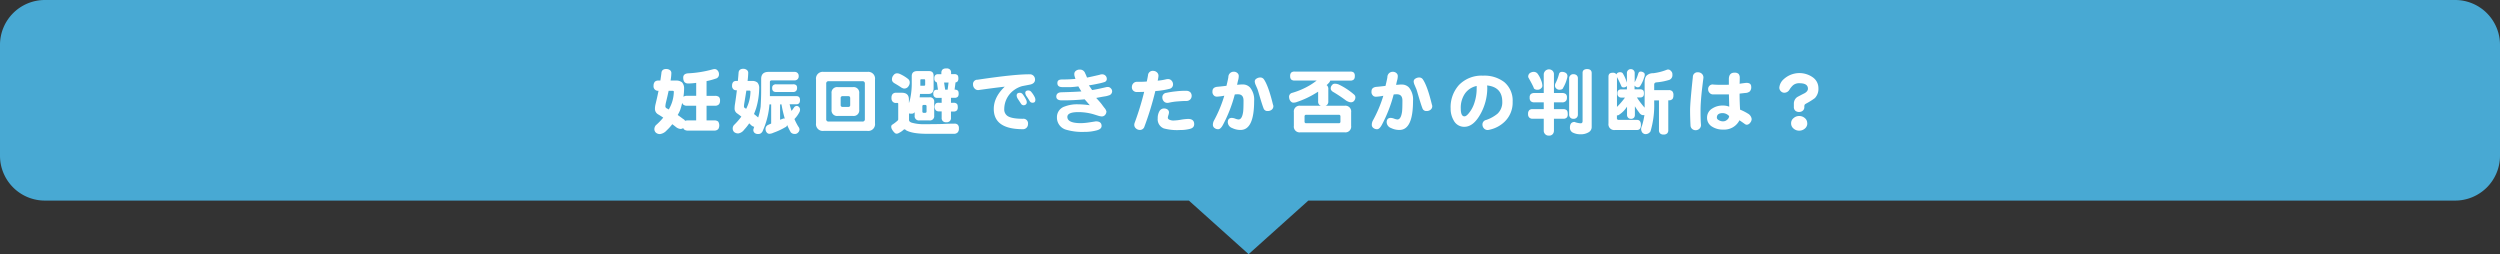 <svg xmlns="http://www.w3.org/2000/svg" viewBox="0 0 900 91.5"><rect x="0" y="0" width="900" height="91.5" fill="#333333" stroke="none"/><defs><style>.cls-1{fill:#48a9d3;}.cls-2{fill:#fff;}</style></defs><g id="Layer_2" data-name="Layer 2"><g id="レイヤー_2" data-name="レイヤー 2"><path class="cls-1" d="M883.81,0H16.19A16.15,16.15,0,0,0,0,16.11v40A16.15,16.15,0,0,0,16.19,72.21H428l21.5,19.29L471,72.21H883.81A16.15,16.15,0,0,0,900,56.1v-40A16.15,16.15,0,0,0,883.81,0Z"/><path class="cls-2" d="M257.22,24.86a1.38,1.38,0,0,1,1.14.55,1.88,1.88,0,0,1,.47,1.3,1.52,1.52,0,0,1-1.22,1.61,24.25,24.25,0,0,1-3.25.88v5.31h3a2.2,2.2,0,0,1,1.46.39,1.75,1.75,0,0,1,.39,1.35,2,2,0,0,1-.34,1.25,1.89,1.89,0,0,1-1.51.57h-3v5.28h2.75a2.12,2.12,0,0,1,1.44.41,2.64,2.64,0,0,1,.05,2.68,1.87,1.87,0,0,1-1.49.57h-9.46a2.07,2.07,0,0,1-1.38-.41,1.1,1.1,0,0,1-.31-.5,1.67,1.67,0,0,1-1,.32,3.1,3.1,0,0,1-1.64-.71c-.43-.34-.86-.68-1.3-1a16.09,16.09,0,0,1-2,2.21,3.94,3.94,0,0,1-2.32,1.33,2.11,2.11,0,0,1-1.61-.52,1.77,1.77,0,0,1-.52-1.2,2.29,2.29,0,0,1,.52-1.43,22.38,22.38,0,0,0,2.68-2.76q-.85-.57-1.74-1.11a2.27,2.27,0,0,1-1.25-2.14A6.79,6.79,0,0,1,236,37.5c.38-1.55.74-3.15,1.07-4.81H237a1.61,1.61,0,0,1-1.27-.47,1.63,1.63,0,0,1-.45-1.35,2.19,2.19,0,0,1,.47-1.46A1.78,1.78,0,0,1,237,29h.73q.21-1.35.39-2.73a1.45,1.45,0,0,1,.54-1.12,1.91,1.91,0,0,1,1-.31,2.41,2.41,0,0,1,1.43.34,1.28,1.28,0,0,1,.6,1.09,18.34,18.34,0,0,1-.28,2.73h1.89a3.36,3.36,0,0,1,2.24.65,3.26,3.26,0,0,1,.73,2.32,18,18,0,0,1-.24,2.86,2.2,2.2,0,0,1,1.35-.34h3.25V29.83a23.27,23.27,0,0,1-2.85.23c-1.22,0-1.82-.71-1.82-2.13q0-1.38,1.71-1.53a39.84,39.84,0,0,0,9-1.46A3.1,3.1,0,0,1,257.22,24.86ZM240.79,39.42l.15-.34A13,13,0,0,0,242.58,33c0-.21-.17-.31-.52-.31h-1.35c-.26,1.21-.57,2.57-.94,4.08a9.09,9.09,0,0,0-.23,1.4A.82.82,0,0,0,240,39C240.26,39.12,240.53,39.27,240.79,39.42ZM245.6,37c-.18.75-.38,1.51-.63,2.29s-.63,1.45-1,2.11c.69.47,1.37,1,2,1.45a1.37,1.37,0,0,1,.65.65,2.69,2.69,0,0,1,1-.15h3V38.07h-3.25a2,2,0,0,1-1.4-.42A1.25,1.25,0,0,1,245.6,37Z"/><path class="cls-2" d="M286.1,25.88a1.4,1.4,0,0,1,1.43,1.53,1.42,1.42,0,0,1-1.43,1.53h-8.21c-.49,0-.73.2-.73.6v3.15c0,.66,0,1.3,0,1.92h9.38a1.54,1.54,0,0,1,1.12.31A1.56,1.56,0,0,1,288,36a2,2,0,0,1-.26,1.12,1.41,1.41,0,0,1-1.17.42h-2.31c.21.83.44,1.62.7,2.39.24-.31.47-.63.68-.94l.31-.44a1.28,1.28,0,0,1,.83-.42,1.06,1.06,0,0,1,.78.32A1.25,1.25,0,0,1,288,39.6a1.5,1.5,0,0,1-.18.71A10.35,10.35,0,0,1,286,42.85a20,20,0,0,0,1.4,2.73,1.74,1.74,0,0,1,.42,1,1.56,1.56,0,0,1-.5,1.12,1.47,1.47,0,0,1-1.25.52,1.8,1.8,0,0,1-1.4-.6A21,21,0,0,1,283.38,45a1.13,1.13,0,0,1-.73.83,23.43,23.43,0,0,1-4.16,1.93,3.81,3.81,0,0,1-1.51.41,1.23,1.23,0,0,1-1-.54,1.92,1.92,0,0,1-.39-1.17,1.58,1.58,0,0,1,.8-1.43c.42-.2.83-.38,1.23-.55V37.58H277A28.34,28.34,0,0,1,274.64,47a1.83,1.83,0,0,1-.62.89,1.36,1.36,0,0,1-1,.34,1.84,1.84,0,0,1-1.35-.37,1.39,1.39,0,0,1-.47-1.17c.05-.21.13-.49.24-.86a1.08,1.08,0,0,0,.07-.18,2.26,2.26,0,0,1-1.11-.6l-.68-.65a17.12,17.12,0,0,1-1.82,2.29,3.29,3.29,0,0,1-2,1.33,2.22,2.22,0,0,1-1.63-.5,1.84,1.84,0,0,1-.5-1.22,1.89,1.89,0,0,1,.5-1.32,23.64,23.64,0,0,0,2.62-3c-.47-.38-.94-.74-1.43-1.09a2.1,2.1,0,0,1-1-2,10.06,10.06,0,0,1,.16-1.59c.24-1.54.46-3.14.65-4.81h-.21a1.36,1.36,0,0,1-1.12-.44,1.59,1.59,0,0,1-.39-1.27,1.86,1.86,0,0,1,.42-1.28,1.49,1.49,0,0,1,1.09-.36h.57c.09-.95.18-1.93.26-2.94a1.5,1.5,0,0,1,.52-1.12,2,2,0,0,1,1-.31,2.11,2.11,0,0,1,1.35.34,1.28,1.28,0,0,1,.6,1.09,27.55,27.55,0,0,1-.23,2.94h1.64a2.74,2.74,0,0,1,1.92.6,2.9,2.9,0,0,1,.62,2.05,26.5,26.5,0,0,1-1.12,7.26c-.24.69-.49,1.35-.75,2,.47.37.92.74,1.35,1.12l.16.1a22.16,22.16,0,0,0,.88-3.84c.12-2.12.19-4.05.19-5.8V28.42c0-1.69.88-2.54,2.65-2.54ZM268.63,39.16a.81.81,0,0,0,.06-.13,14,14,0,0,0,1.48-6,.37.37,0,0,0-.42-.42h-1.06c-.2,1.25-.42,2.65-.68,4.19a10.93,10.93,0,0,0-.18,1.4.73.73,0,0,0,.34.71C268.32,39,268.48,39.06,268.63,39.16Zm10.77-8.81h6.11a1.63,1.63,0,0,1,1.12.31,1.26,1.26,0,0,1,.31,1,1.41,1.41,0,0,1-.29,1,1.35,1.35,0,0,1-1.14.46H279.4a1.54,1.54,0,0,1-1.07-.33,1.43,1.43,0,0,1-.34-1.1,1.23,1.23,0,0,1,.34-1A1.54,1.54,0,0,1,279.4,30.35Zm3.12,12.35c-.45-1.56-.81-3.05-1.07-4.47a4.12,4.12,0,0,1-.1-.65h-.52v5.53l1.22-.46A1.74,1.74,0,0,1,282.52,42.7Z"/><path class="cls-2" d="M296.53,25.88h15.73A2.43,2.43,0,0,1,315,28.63V44.36a2.44,2.44,0,0,1-2.76,2.76H296.53a2.44,2.44,0,0,1-2.76-2.76V28.63A2.43,2.43,0,0,1,296.53,25.88Zm13.91,17.88a.8.8,0,0,0,.91-.91V30.14a.8.8,0,0,0-.91-.91H298.35a.8.8,0,0,0-.91.91V42.85a.8.8,0,0,0,.91.91Zm-8.84-12.4h5.49a2,2,0,0,1,2.23,2.24v5.9a2,2,0,0,1-2.23,2.24H301.6a2,2,0,0,1-2.24-2.24V33.6A2,2,0,0,1,301.6,31.36Zm3.77,7.13a.62.62,0,0,0,.7-.71V35.34c0-.49-.23-.73-.7-.73h-2a.65.65,0,0,0-.73.73v2.44a.64.64,0,0,0,.73.71Z"/><path class="cls-2" d="M334.46,25.59c1.1,0,1.64.57,1.64,1.72v4.36c0,1.43-.58,2.14-1.74,2.14h-3.17c0,.45-.08.85-.13,1.22h3.51a1.52,1.52,0,0,1,1.74,1.71v4.89a1.53,1.53,0,0,1-1.74,1.72H331a1.52,1.52,0,0,1-1.72-1.72V40.38a1.28,1.28,0,0,1-1.12.55,3.22,3.22,0,0,1-.91-.1v2.34q0,.67,1,1a15.72,15.72,0,0,0,4.62.54q3.44,0,6.35-.07c1.71-.09,3.17-.13,4.37-.13a1.65,1.65,0,0,1,1.14.33,1.62,1.62,0,0,1,.47,1.3,2,2,0,0,1-.42,1.51,1.81,1.81,0,0,1-1.4.52h-9.6q-5.4,0-7.64-1.3a.72.72,0,0,0-.55-.31.83.83,0,0,0-.39.23,6.58,6.58,0,0,1-1.45,1,2.2,2.2,0,0,1-.89.34,1.11,1.11,0,0,1-.67-.21,5.2,5.2,0,0,1-1.12-1.43,2.07,2.07,0,0,1-.23-.91.86.86,0,0,1,.33-.67,13.52,13.52,0,0,0,1.95-1.48.69.69,0,0,0,.24-.47V37.37c0-.21-.1-.31-.29-.31h-.41a1.52,1.52,0,0,1-1.33-.5,1.76,1.76,0,0,1-.39-1.32,2,2,0,0,1,.42-1.41,1.67,1.67,0,0,1,1.3-.44h2c1.7,0,2.55.81,2.55,2.44v1.28a14.07,14.07,0,0,0,.57-2.16,25.29,25.29,0,0,0,.45-5.1V27.41c0-1.21.67-1.82,2-1.82ZM323,26.4a2.33,2.33,0,0,1,.78.15,13.58,13.58,0,0,1,3,1.77,1.65,1.65,0,0,1,.73,1.33,2.22,2.22,0,0,1-.41,1.32,1.77,1.77,0,0,1-1.54.91,1.32,1.32,0,0,1-.62-.15,2,2,0,0,1-.52-.26c-.75-.52-1.57-1-2.47-1.54a.47.47,0,0,1-.24-.18,1.35,1.35,0,0,1-.6-1.22,2.12,2.12,0,0,1,.58-1.48A1.5,1.5,0,0,1,323,26.4Zm8.32,4.47h1.32a.37.37,0,0,0,.42-.42V28.94c0-.27-.1-.41-.31-.41h-1.12c-.21,0-.31.14-.31.41v1.93Zm1.74,9.75c.33,0,.5-.17.5-.52V38.28a.44.44,0,0,0-.5-.5h-.52a.44.44,0,0,0-.49.5V40.1c0,.35.16.52.49.52Zm7.62-16a1.8,1.8,0,0,1,1.22.34,1.35,1.35,0,0,1,.49,1.09v.63h1.23a1.5,1.5,0,0,1,1,.31q.39.26.39,1.2a1.7,1.7,0,0,1-.24,1.06,1.11,1.11,0,0,1-.78.42l-.34,2.6a1.63,1.63,0,0,1,1.07.28c.26.16.39.53.39,1.12a1.82,1.82,0,0,1-.23,1.07,1.45,1.45,0,0,1-1.2.47h-1.33V37h.92a1.65,1.65,0,0,1,1.11.31c.28.18.42.58.42,1.23a1.88,1.88,0,0,1-.24,1.11,1.53,1.53,0,0,1-1.29.5h-.92v2.23a1.46,1.46,0,0,1-.44,1.23,1.7,1.7,0,0,1-1.27.41,1.66,1.66,0,0,1-1.22-.41,1.56,1.56,0,0,1-.42-1.23V40.1h-1a1.55,1.55,0,0,1-1.09-.37,1.95,1.95,0,0,1,0-2.49A1.6,1.6,0,0,1,338,37h1V35.24h-1.61A1.33,1.33,0,0,1,336,33.7a1.4,1.4,0,0,1,.39-1.14,1.59,1.59,0,0,1,1-.26h.28l-.39-2.63a1.11,1.11,0,0,1-.51-.28,1.41,1.41,0,0,1-.4-1.17,1.5,1.5,0,0,1,.4-1.23,1.4,1.4,0,0,1,1-.28h1.12v-.63a1.58,1.58,0,0,1,.49-1.11A1.92,1.92,0,0,1,340.68,24.65Zm-.42,7.65h.89l.33-2.55h-1.61Z"/><path class="cls-2" d="M372.61,28.53c.07,1-.58,1.71-1.93,1.95L368,31a9,9,0,0,0-2.91,1.4,8.47,8.47,0,0,0-3.56,6.84,2.84,2.84,0,0,0,1.19,2.52q1.51,1,5.49,1a1.66,1.66,0,0,1,1.87,1.9,1.83,1.83,0,0,1-.47,1.27,1.76,1.76,0,0,1-1.4.58q-10.46,0-10.45-7.31c0-2.81,1.31-5.49,3.95-8-3,.34-6,.74-9.23,1.19a1.67,1.67,0,0,1-1.59-.49,2.07,2.07,0,0,1-.6-1.48,1.55,1.55,0,0,1,1.62-1.72q13.41-2,18.79-1.95a1.77,1.77,0,0,1,1.36.52A1.86,1.86,0,0,1,372.61,28.53Zm-3,8.45a.85.85,0,0,1-.33.65,1.27,1.27,0,0,1-.71.26,1.1,1.1,0,0,1-1-.55l-1.17-1.79A2.39,2.39,0,0,1,366,34.4q0-1,1.17-1a1.29,1.29,0,0,1,1,.52A11.79,11.79,0,0,1,369.44,36,2.07,2.07,0,0,1,369.64,37Zm3.1-.89c0,.59-.34.89-1,.89a1.1,1.1,0,0,1-1-.55c-.22-.36-.61-1-1.17-1.82a2.26,2.26,0,0,1-.44-1.14c0-.61.38-.91,1.15-.91a1.34,1.34,0,0,1,1,.52,9.06,9.06,0,0,1,1.3,2A2.76,2.76,0,0,1,372.74,36.09Z"/><path class="cls-2" d="M400.37,32.82a1.54,1.54,0,0,1-1.22,1.53,7.48,7.48,0,0,1-1.35.34c-.4.05-1.45.24-3.17.57.83.89,1.51,1.65,2,2.29.2.29.53.74,1,1.33a3,3,0,0,1,.68,1.24,1.87,1.87,0,0,1-.47,1.25,1.54,1.54,0,0,1-1.19.55,5.84,5.84,0,0,1-1.46-.31l-1.51-.47a19.67,19.67,0,0,0-5.48-.78c-2.64,0-3.95.58-3.95,1.74q0,2.24,4.93,2.24a24.08,24.08,0,0,0,3.2-.32l2.13-.33c1.37,0,2.06.55,2.06,1.66,0,.73-.56,1.25-1.67,1.56a16.65,16.65,0,0,1-4.57.57,20.52,20.52,0,0,1-6.4-.75,4.53,4.53,0,0,1-3.43-4.55,4,4,0,0,1,2.81-3.85,12.52,12.52,0,0,1,4.7-.78,32,32,0,0,1,4.32.34l-1.85-2.13q-4,.36-6.81.36c-.66,0-1.25,0-1.79,0-1.08-.09-1.61-.55-1.61-1.38s.56-1.46,1.69-1.51,3.71-.08,7.33-.31l-1.09-1.82c-.87.12-1.76.21-2.68.26q-1,0-2,0l-1.06,0c-1.2,0-1.8-.48-1.8-1.45s.58-1.3,1.75-1.3c1.66,0,3.25-.07,4.75-.21l-.34-1.09a3,3,0,0,1-.07-.65,1.4,1.4,0,0,1,.57-1.17,2.19,2.19,0,0,1,1.4-.44,1.92,1.92,0,0,1,1.93,1.32,12.93,12.93,0,0,1,.67,1.56c1.16-.22,2.67-.57,4.53-1a2.43,2.43,0,0,1,.88-.18,1.7,1.7,0,0,1,1.25.49,1.64,1.64,0,0,1,.47,1.1,1.16,1.16,0,0,1-.76,1.17,16.22,16.22,0,0,1-2.18.57c-1.34.29-2.51.51-3.51.65l1.17,1.69q1.74-.27,4.86-1a2.81,2.81,0,0,1,.73-.11,1.41,1.41,0,0,1,1.14.5A1.44,1.44,0,0,1,400.37,32.82Z"/><path class="cls-2" d="M422.29,30.27A1.6,1.6,0,0,1,420.92,32a26.64,26.64,0,0,1-5,.78A110.46,110.46,0,0,1,412,45.56a1.68,1.68,0,0,1-1.71,1.22,2.08,2.08,0,0,1-1.35-.55,1.65,1.65,0,0,1-.6-1.32,2,2,0,0,1,.15-.73,102.48,102.48,0,0,0,3.41-11.1c-.92,0-1.78.05-2.57.05a1.79,1.79,0,0,1-1.41-.55,1.65,1.65,0,0,1-.44-1.3A1.88,1.88,0,0,1,408,30a1.72,1.72,0,0,1,1.36-.54c1,0,2.21,0,3.48-.11.19-.86.34-1.61.44-2.23a1.69,1.69,0,0,1,1.87-1.61,2,2,0,0,1,1.33.52,1.62,1.62,0,0,1,.57,1.3,12.16,12.16,0,0,1-.28,1.71,19.82,19.82,0,0,0,3.14-.52,3.83,3.83,0,0,1,.6-.05,1.6,1.6,0,0,1,1.25.55A1.94,1.94,0,0,1,422.29,30.27Zm7.62,14.43c0,.87-.5,1.43-1.51,1.69a14.47,14.47,0,0,1-3.69.42,18.22,18.22,0,0,1-5.74-.58,3.52,3.52,0,0,1-2.19-3.64,4.9,4.9,0,0,1,.6-2.54,1.88,1.88,0,0,1,1.64-1,2.13,2.13,0,0,1,1.32.39,1.31,1.31,0,0,1,.5,1,3.79,3.79,0,0,1-.21,1,3.83,3.83,0,0,0-.21.93c0,.37.26.63.78.81a3.36,3.36,0,0,0,1.22.21,18.55,18.55,0,0,0,2.71-.29,18.86,18.86,0,0,1,2.7-.29C429.22,42.85,429.91,43.47,429.91,44.7ZM429,34.51a1.82,1.82,0,0,1-.52,1.3,1.89,1.89,0,0,1-1.43.54c-.8,0-1.85.06-3.17.16a20.49,20.49,0,0,0-3.1.47,2.94,2.94,0,0,1-.51.05,1.7,1.7,0,0,1-1.36-.62,2.14,2.14,0,0,1-.47-1.38,1.58,1.58,0,0,1,1.44-1.61,34,34,0,0,1,3.58-.55,27,27,0,0,1,3.72-.18,2,2,0,0,1,1.38.57A1.89,1.89,0,0,1,429,34.51Z"/><path class="cls-2" d="M451.49,36.33q0,10.45-4.89,10.45a6.72,6.72,0,0,1-3-.68A2.33,2.33,0,0,1,442,44c0-1,.5-1.56,1.48-1.56a4.06,4.06,0,0,1,1.23.28,4,4,0,0,0,1.17.29c.84,0,1.4-.94,1.66-2.81.09-.76.13-2.1.13-4,0-1.51-.67-2.26-2-2.26-.28,0-.66,0-1.15.07a50.17,50.17,0,0,1-4.29,11c-.55,1-1.11,1.51-1.66,1.51a2.06,2.06,0,0,1-1.38-.47,1.38,1.38,0,0,1-.55-1.09,3.3,3.3,0,0,1,.34-1.46,46.2,46.2,0,0,0,3.77-9.05,17.28,17.28,0,0,1-2.6.34,1.68,1.68,0,0,1-.85-.18,1.8,1.8,0,0,1-.81-1.77c0-.9.55-1.43,1.64-1.59.71-.05,1.84-.17,3.4-.36.38-1.56.61-2.62.68-3.17a1.9,1.9,0,0,1,2-1.9,1.79,1.79,0,0,1,1.24.47,1.33,1.33,0,0,1,.5,1.14,6.41,6.41,0,0,1-.13,1.09c-.1.32-.26,1-.47,2l1.46-.11c.21,0,.4,0,.57,0a3.47,3.47,0,0,1,2.65,1.11A6.87,6.87,0,0,1,451.49,36.33Zm6.92,1.82a1.6,1.6,0,0,1-.6,1.35,2.24,2.24,0,0,1-1.46.47,1.44,1.44,0,0,1-1.48-1c-.33-.85-.75-2.15-1.27-3.9s-.79-2.75-1-3.2l-.55-1.27a3.67,3.67,0,0,1-.34-1.28,1.18,1.18,0,0,1,.6-1,2.48,2.48,0,0,1,1.51-.42,1.52,1.52,0,0,1,1.22.71q1.6,2.36,3.22,9A2,2,0,0,1,458.41,38.15Z"/><path class="cls-2" d="M466.1,25.77h20a1.8,1.8,0,0,1,1.3.39,1.75,1.75,0,0,1,.33,1.25,1.81,1.81,0,0,1-.28,1.12,1.73,1.73,0,0,1-1.35.49h-7.21a2.13,2.13,0,0,1-.41.73,11.16,11.16,0,0,1-.91.91,1.13,1.13,0,0,1,.28.21,1.87,1.87,0,0,1,.34,1.32v4.27a1.63,1.63,0,0,1-.41,1.25,1.31,1.31,0,0,1-.63.36h6.92a2.07,2.07,0,0,1,2.34,2.34V45.3a2.07,2.07,0,0,1-2.34,2.34H468.13a2.07,2.07,0,0,1-2.34-2.34V40.41a2.07,2.07,0,0,1,2.34-2.34h7.44a1.31,1.31,0,0,1-.63-.36,1.59,1.59,0,0,1-.41-1.25V33c-.3.19-.61.39-.94.58A31.88,31.88,0,0,1,467,36.67a3.38,3.38,0,0,1-1.43.28c-.43,0-.84-.29-1.22-.88a3.11,3.11,0,0,1-.29-1.35,1.49,1.49,0,0,1,.91-1.23,27.19,27.19,0,0,0,6.76-2.91A24.12,24.12,0,0,0,474,29H466.1a1.88,1.88,0,0,1-1.25-.36,1.65,1.65,0,0,1-.39-1.25,1.67,1.67,0,0,1,.39-1.27A1.76,1.76,0,0,1,466.1,25.77Zm15.84,18.59a.54.54,0,0,0,.62-.6V41.94a.55.55,0,0,0-.62-.62H470.26a.55.55,0,0,0-.62.62v1.82a.54.54,0,0,0,.62.6Zm-1.33-14.22a3.52,3.52,0,0,1,1.46.34A24.42,24.42,0,0,1,487.42,34a1.32,1.32,0,0,1,.52,1,1.91,1.91,0,0,1-.31,1.09,1.43,1.43,0,0,1-1.22.73,2.32,2.32,0,0,1-1.12-.26,3.56,3.56,0,0,1-.91-.52A51.09,51.09,0,0,0,480,33.13a.91.91,0,0,1-.44-.34,1.1,1.1,0,0,1-.5-1,1.63,1.63,0,0,1,.47-1.15A1.17,1.17,0,0,1,480.61,30.14Z"/><path class="cls-2" d="M508.69,36.33q0,10.45-4.89,10.45a6.72,6.72,0,0,1-3-.68A2.33,2.33,0,0,1,499.2,44c0-1,.49-1.56,1.48-1.56a4,4,0,0,1,1.22.28,4.15,4.15,0,0,0,1.17.29c.85,0,1.41-.94,1.67-2.81.09-.76.13-2.1.13-4,0-1.51-.67-2.26-2-2.26-.28,0-.66,0-1.15.07a50.17,50.17,0,0,1-4.29,11c-.55,1-1.11,1.51-1.66,1.51a2.06,2.06,0,0,1-1.38-.47,1.37,1.37,0,0,1-.54-1.09,3.29,3.29,0,0,1,.33-1.46A46.2,46.2,0,0,0,498,34.48a17.28,17.28,0,0,1-2.6.34,1.75,1.75,0,0,1-.86-.18,1.82,1.82,0,0,1-.8-1.77c0-.9.54-1.43,1.64-1.59.71-.05,1.84-.17,3.4-.36.38-1.56.61-2.62.68-3.17a1.9,1.9,0,0,1,2-1.9,1.83,1.83,0,0,1,1.25.47,1.35,1.35,0,0,1,.49,1.14,6.41,6.41,0,0,1-.13,1.09,20.62,20.62,0,0,0-.47,2l1.46-.11c.2,0,.4,0,.57,0a3.47,3.47,0,0,1,2.65,1.11A6.87,6.87,0,0,1,508.69,36.33Zm6.92,1.82a1.6,1.6,0,0,1-.6,1.35,2.24,2.24,0,0,1-1.46.47,1.44,1.44,0,0,1-1.48-1c-.33-.85-.75-2.15-1.27-3.9s-.79-2.75-1-3.2-.35-.84-.54-1.27a3.67,3.67,0,0,1-.34-1.28,1.18,1.18,0,0,1,.6-1,2.48,2.48,0,0,1,1.51-.42,1.52,1.52,0,0,1,1.22.71q1.61,2.36,3.22,9A2,2,0,0,1,515.61,38.15Z"/><path class="cls-2" d="M544.55,36.64a9.51,9.51,0,0,1-2.86,7.15,11.12,11.12,0,0,1-5.13,2.83,6.54,6.54,0,0,1-.93.19,1.86,1.86,0,0,1-1.41-.58,2.05,2.05,0,0,1-.54-1.43A1.65,1.65,0,0,1,535,43.19a12.84,12.84,0,0,0,4.14-2.29,5.62,5.62,0,0,0,1.68-4.26q0-5.28-5.46-5.88a8,8,0,0,1,.06,1A19.33,19.33,0,0,1,533,41q-2.55,4.65-5.85,4.65a4.21,4.21,0,0,1-3.8-2.26,8.27,8.27,0,0,1-1.12-4.29,11.9,11.9,0,0,1,3-8.5,11.27,11.27,0,0,1,8.64-3.36,11.74,11.74,0,0,1,7.67,2.32A8.65,8.65,0,0,1,544.55,36.64ZM531.6,31.75a7.64,7.64,0,0,0,0-.8,6.82,6.82,0,0,0-4.21,2.73,9,9,0,0,0-1.51,5.38c0,1.89.44,2.83,1.33,2.83.45,0,1-.41,1.63-1.22a11,11,0,0,0,1.88-3.46A16.38,16.38,0,0,0,531.6,31.75Z"/><path class="cls-2" d="M552.4,33.49h3.35V26.81a1.88,1.88,0,0,1,3.15-1.35,1.74,1.74,0,0,1,.52,1.35v6.68h2.93a2,2,0,0,1,1.36.39,1.57,1.57,0,0,1,.39,1.25,1.83,1.83,0,0,1-.32,1.17,1.75,1.75,0,0,1-1.43.55h-2.93v2.44h3.35a1.68,1.68,0,0,1,1.2.37c.27.2.41.66.41,1.37a2,2,0,0,1-.23,1.17,1.62,1.62,0,0,1-1.38.55h-3.35V47a1.93,1.93,0,0,1-.37,1.2,1.64,1.64,0,0,1-1.45.62,1.7,1.7,0,0,1-1.43-.62,1.72,1.72,0,0,1-.42-1.2V42.75h-4a1.69,1.69,0,0,1-1.17-.39,1.6,1.6,0,0,1-.47-1.33,1.7,1.7,0,0,1,.47-1.4,1.59,1.59,0,0,1,1.17-.34h4V36.85H552.4a1.89,1.89,0,0,1-1.3-.39,1.72,1.72,0,0,1-.42-1.33,1.56,1.56,0,0,1,.42-1.27A1.94,1.94,0,0,1,552.4,33.49ZM552,25.88a1.77,1.77,0,0,1,1.51.62,9.13,9.13,0,0,1,1.27,2.37,5.47,5.47,0,0,1,.47,1.89,1.16,1.16,0,0,1-.42,1,1.76,1.76,0,0,1-1.32.55,1.78,1.78,0,0,1-1.1-.29.78.78,0,0,1-.31-.54c-.45-1-1.08-2.16-1.9-3.62a1.16,1.16,0,0,1-.05-.34,1.74,1.74,0,0,1,.16-.67,1.56,1.56,0,0,1,.86-.76A1.91,1.91,0,0,1,552,25.88Zm10.24,0a2.39,2.39,0,0,1,1.43.36,1.37,1.37,0,0,1,.6,1.27,3.19,3.19,0,0,1-.18.86,12.64,12.64,0,0,1-1.33,3.2c-.14.49-.58.73-1.33.73a1.55,1.55,0,0,1-1.17-.44,1.35,1.35,0,0,1-.46-1.2,1.9,1.9,0,0,1,.1-.52,15.45,15.45,0,0,0,1.33-3.43A1,1,0,0,1,562.25,25.88Zm4.16.83a1.77,1.77,0,0,1,1.2.39,1.42,1.42,0,0,1,.44,1.12v13a1.55,1.55,0,0,1-.31,1,1.52,1.52,0,0,1-1.33.55,1.41,1.41,0,0,1-1.17-.52,1.52,1.52,0,0,1-.34-1v-13a1.4,1.4,0,0,1,.45-1.12A1.32,1.32,0,0,1,566.41,26.71Zm4.89-1.85c1.13,0,1.7.48,1.72,1.43v19.4A2.15,2.15,0,0,1,572,47.56a5.43,5.43,0,0,1-3.1.78,6.13,6.13,0,0,1-2.72-.62,1.92,1.92,0,0,1-1-1.82c0-1.24.5-1.91,1.51-2a1,1,0,0,1,.41.1,7.12,7.12,0,0,0,1.93.39c.47,0,.7-.27.7-.8V26.29C569.7,25.39,570.24,24.91,571.3,24.86Z"/><path class="cls-2" d="M583.23,26a1.27,1.27,0,0,1,.91.31,12,12,0,0,1,1,1.95,15.33,15.33,0,0,1,.55,1.54V26.29a1.33,1.33,0,0,1,.41-1,1.24,1.24,0,0,1,1-.39,1.31,1.31,0,0,1,1,.39,1.35,1.35,0,0,1,.39,1v3.49a1.42,1.42,0,0,0,0-.16,15.78,15.78,0,0,0,1.28-3.12c.17-.49.44-.73.8-.73a1.76,1.76,0,0,1,1.12.34c.28.12.42.42.42.88a2.73,2.73,0,0,1-.24.94,11.31,11.31,0,0,1-1.38,3,1,1,0,0,1-.93.5,1.28,1.28,0,0,1-.81-.32,1.06,1.06,0,0,1-.31-.33v1.37h2a1.57,1.57,0,0,1,1,.29c.25.16.37.53.37,1.12a1.89,1.89,0,0,1-.21,1.06,1.4,1.4,0,0,1-1.2.47h-1.11a29.24,29.24,0,0,0,2.78,3.67c0-.61,0-1.22,0-1.85v-7.3c0-1.37.36-2.27,1.07-2.68a3.32,3.32,0,0,1,2-.57,19.52,19.52,0,0,0,4.92-1.25,1.13,1.13,0,0,1,.36-.08,1.25,1.25,0,0,1,1.09.49,1.55,1.55,0,0,1,.55,1.33A1.81,1.81,0,0,1,601,28.74a21.27,21.27,0,0,1-4.68.91c-.54.06-.81.33-.81.8v2h5.18a1.7,1.7,0,0,1,1.35.42,2,2,0,0,1,.39,1.43,2.29,2.29,0,0,1-.31,1.32,1.79,1.79,0,0,1-1.43.5h-.11V46.81a1.57,1.57,0,0,1-.41,1.22,1.83,1.83,0,0,1-1.3.41,1.71,1.71,0,0,1-1.23-.41,1.57,1.57,0,0,1-.41-1.22V36.15h-1.72V37a32.8,32.8,0,0,1-1.32,10.27,2.07,2.07,0,0,1-2,1,1.65,1.65,0,0,1-1-.6,2.33,2.33,0,0,1-.39-1.22,3.48,3.48,0,0,1,.31-1.17,23.52,23.52,0,0,0,.88-3.88,1.66,1.66,0,0,1-.46.05,1.25,1.25,0,0,1-.84-.31,1.66,1.66,0,0,1-.57-.6,22.71,22.71,0,0,1-1.56-2.28v3.09a1.63,1.63,0,0,1-.26.94,1.34,1.34,0,0,1-1.14.49,1.36,1.36,0,0,1-1.12-.49,1.4,1.4,0,0,1-.31-.94V38.38A9.08,9.08,0,0,1,583,41.22a1.14,1.14,0,0,1-.91.31v1a.56.56,0,0,0,.63.63h6.6c.94,0,1.41.6,1.41,1.82s-.47,1.82-1.41,1.82h-7.93a2.07,2.07,0,0,1-2.34-2.34V27.62c0-1,.51-1.43,1.54-1.43a1.43,1.43,0,0,1,1.35.62.87.87,0,0,1,.42-.6A1.67,1.67,0,0,1,583.23,26Zm-1.12,1.77V38.49A27.3,27.3,0,0,0,585,35.13h-1.3a1.35,1.35,0,0,1-1.43-1.53,1.35,1.35,0,0,1,.42-1.15,1.51,1.51,0,0,1,1-.26h2V30.87l0,.08a1.59,1.59,0,0,1-1.17.52.83.83,0,0,1-.81-.39A33.31,33.31,0,0,0,582.11,27.75Z"/><path class="cls-2" d="M613.21,28.19c-.21,1.66-.41,3.35-.6,5-.27,2.67-.41,4.81-.41,6.4s0,3.37.15,5.28a1.77,1.77,0,0,1-.54,1.45,1.9,1.9,0,0,1-1.38.55,1.83,1.83,0,0,1-1.25-.44,1.76,1.76,0,0,1-.6-1.33c-.1-2-.15-3.85-.15-5.51s.34-5.75,1-11.88a1.67,1.67,0,0,1,1.84-1.69,2,2,0,0,1,1.43.57A1.82,1.82,0,0,1,613.21,28.19ZM630.6,42.85a2.13,2.13,0,0,1-.57,1.38,1.6,1.6,0,0,1-1.19.68,1.49,1.49,0,0,1-.84-.37c-.26-.19-.85-.6-1.79-1.24a6.12,6.12,0,0,1-5.82,3.35,7.16,7.16,0,0,1-4.14-1.12,3.63,3.63,0,0,1-1.71-3.09,3.78,3.78,0,0,1,1.87-3.38A6.7,6.7,0,0,1,620.28,38a5.7,5.7,0,0,1,2.24.41c0-.88-.07-2.36-.11-4.42-3.6,0-5.48,0-5.64,0a1.65,1.65,0,0,1-1.32-.55,1.81,1.81,0,0,1-.52-1.25,1.66,1.66,0,0,1,.49-1.32,1.6,1.6,0,0,1,1.48-.42c1.35.1,3.18.12,5.49.05v-2c0-1.56.71-2.34,2-2.34a2.08,2.08,0,0,1,1.5.44,2.13,2.13,0,0,1,.42,1.48c0,.3,0,1-.05,2.08.52-.1,1.25-.2,2.18-.31q2-.15,2,1.41a2.18,2.18,0,0,1-.5,1.63,2.63,2.63,0,0,1-1.69.58l-2,.23c0,2.39.09,4.32.18,5.77a18.46,18.46,0,0,1,2.75,1.38A2.65,2.65,0,0,1,630.6,42.85Zm-8.11-1.06a3.23,3.23,0,0,0-2.31-1.07c-1.41,0-2.11.54-2.11,1.61q0,.6.81,1a3,3,0,0,0,1.43.36,2.18,2.18,0,0,0,1.48-.6A1.75,1.75,0,0,0,622.49,41.79Z"/><path class="cls-2" d="M654.63,31.75a4.79,4.79,0,0,1-1.27,3.56,24.86,24.86,0,0,1-2.86,1.82c-.49.25-.78.46-.86.65a2.43,2.43,0,0,0-.08.76,1.61,1.61,0,0,1-.57,1.32,2,2,0,0,1-1.28.45,2.13,2.13,0,0,1-1.32-.39,1.69,1.69,0,0,1-.6-1.38V37.26a2.86,2.86,0,0,1,1.27-2.36c.85-.45,1.68-.89,2.5-1.3s1.3-1.05,1.3-1.64c0-1.35-1-2-3.09-2a3.38,3.38,0,0,0-2.27.73,7,7,0,0,0-1.3,1.61,2.19,2.19,0,0,1-1.79,1.09,1.74,1.74,0,0,1-1.3-.54,1.81,1.81,0,0,1-.55-1.35,4.56,4.56,0,0,1,1.59-3,8.35,8.35,0,0,1,10.61-.55A4.74,4.74,0,0,1,654.63,31.75Zm-4,12.64a2.43,2.43,0,0,1-.88,1.9,3.1,3.1,0,0,1-2.06.75,3,3,0,0,1-2-.75,2.36,2.36,0,0,1-.89-1.9,2.3,2.3,0,0,1,.89-1.87,3,3,0,0,1,2-.76,3.05,3.05,0,0,1,2.06.76A2.32,2.32,0,0,1,650.6,44.39Z"/></g></g></svg>